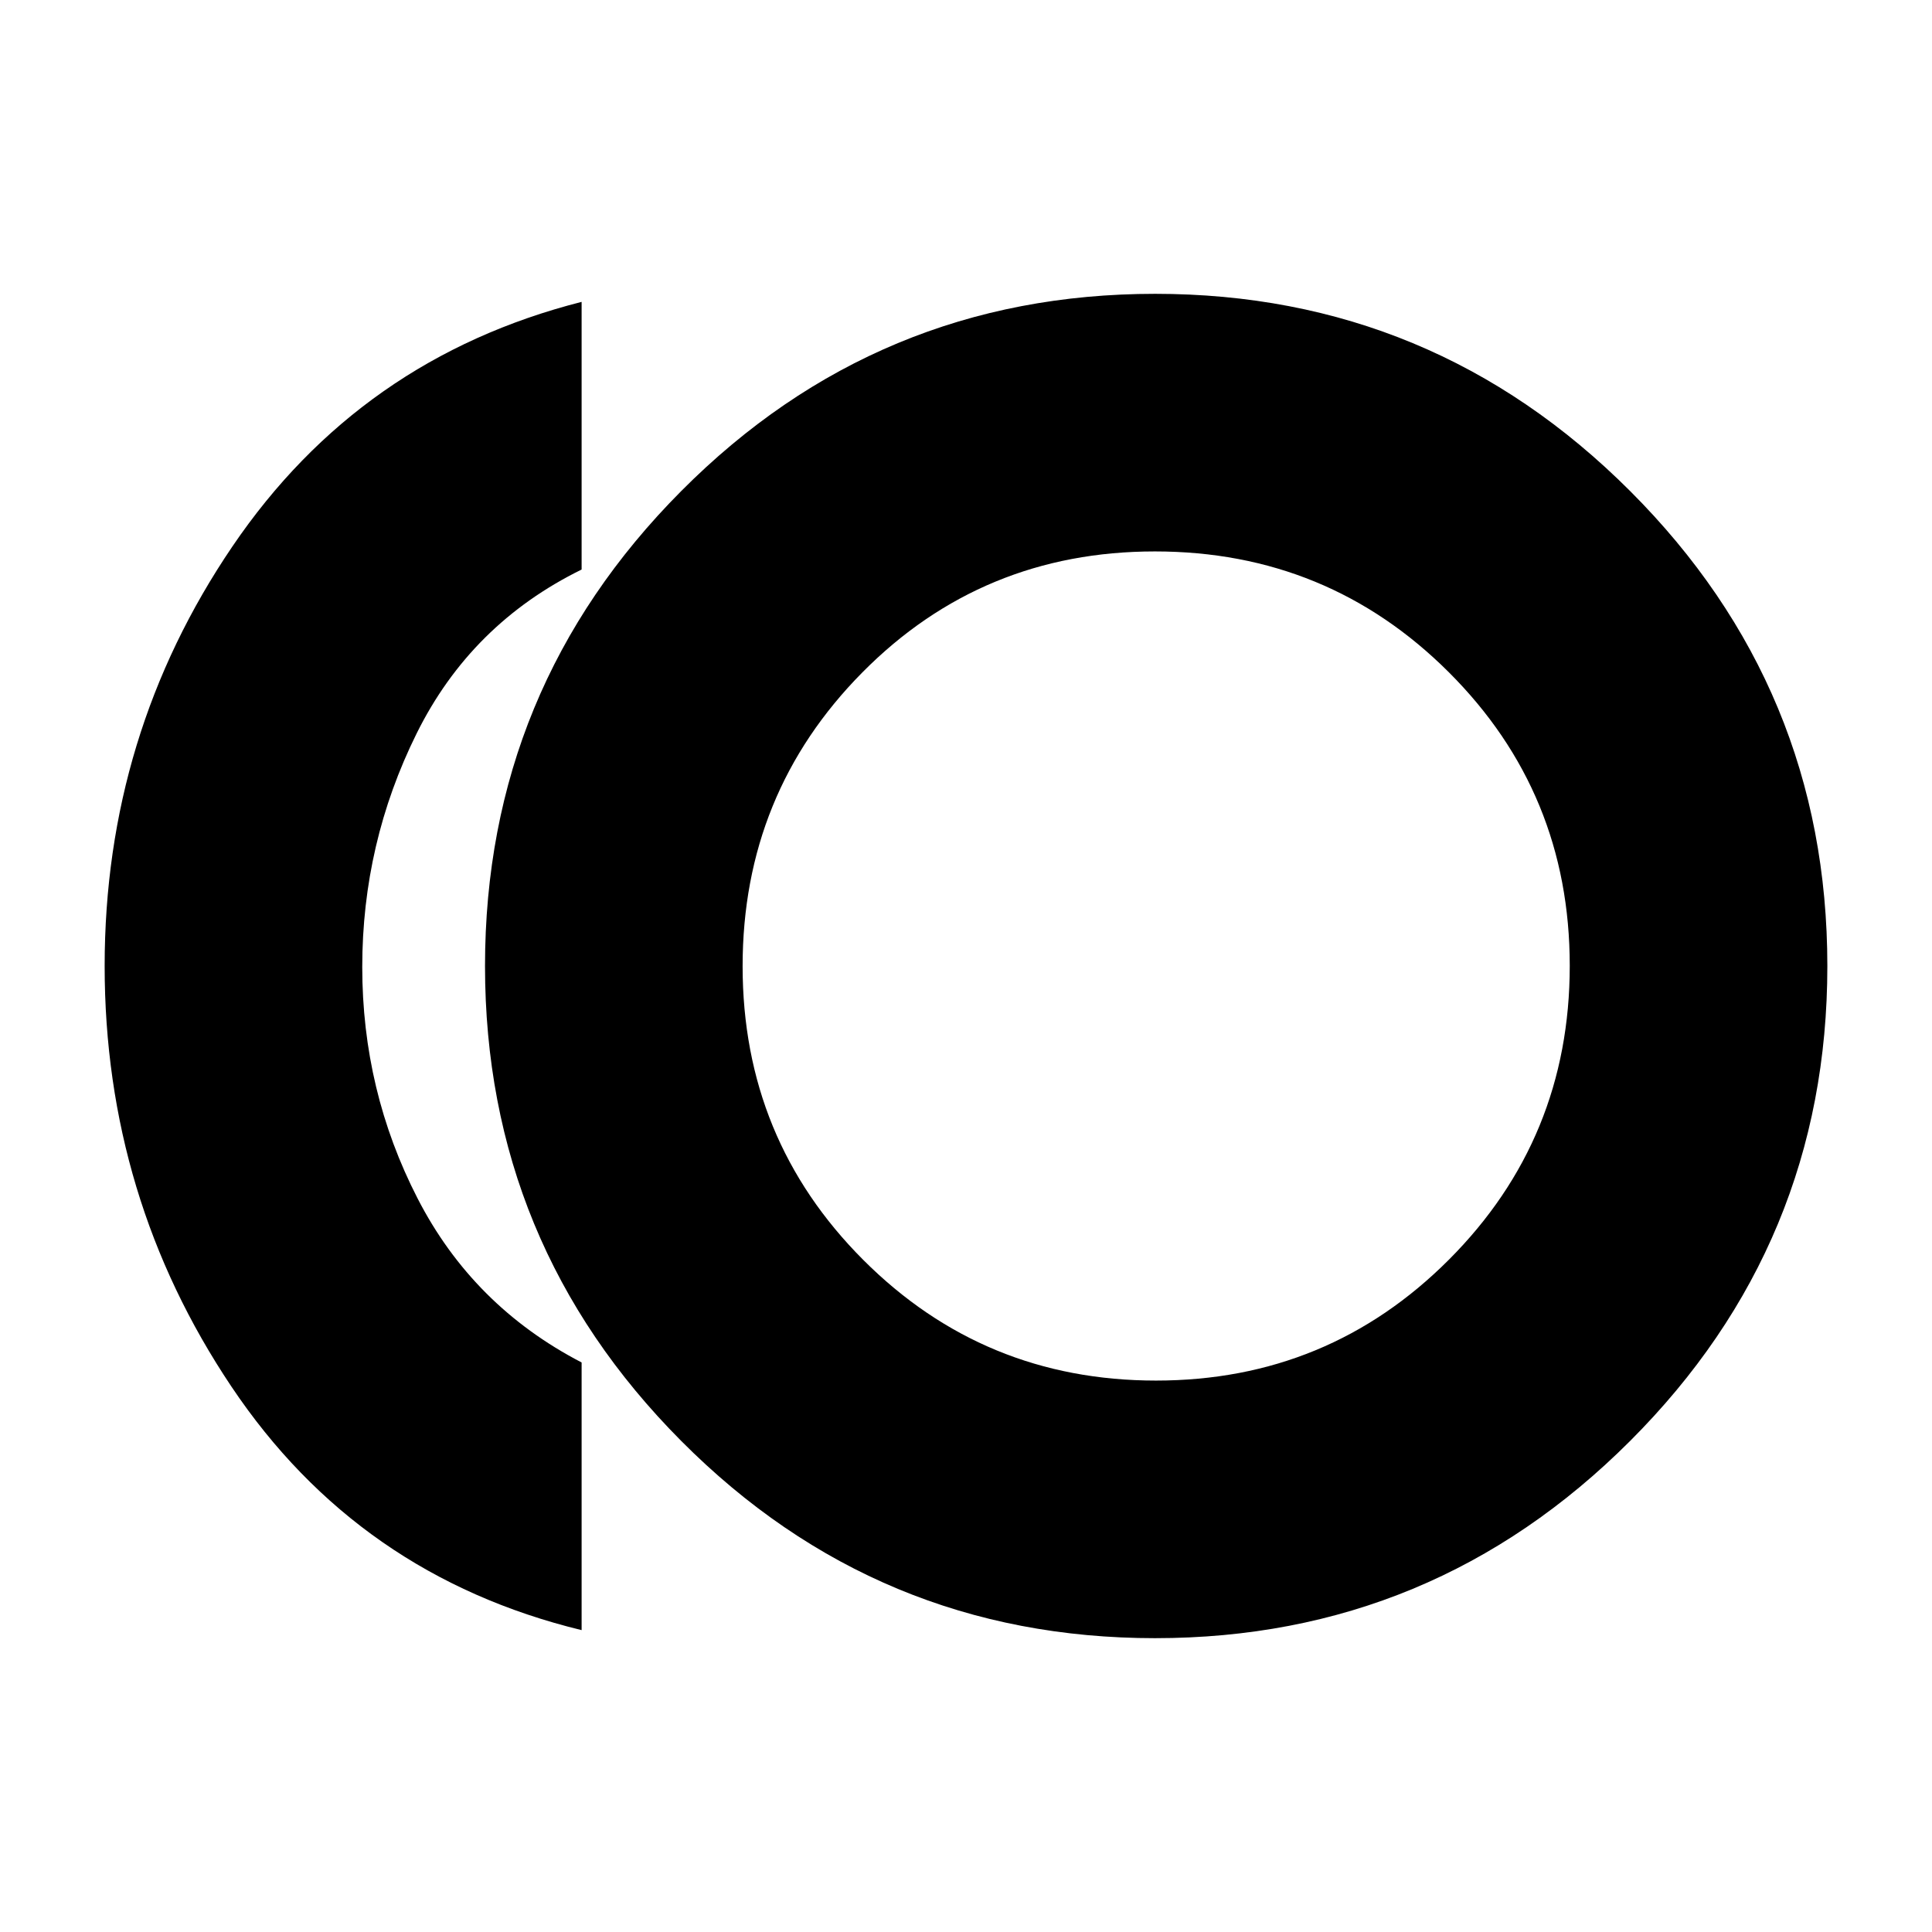 <svg xmlns="http://www.w3.org/2000/svg" height="20" viewBox="0 -960 960 960" width="20"><path d="M574-146q-138 0-235.5-98T241-480q0-138 97.5-236T574-814q138 0 236 98t98 236q0 138-98 236t-236 98Zm-285-4q-111-27-174-121T52-480q0-115 63.5-208.5T289-810v133q-55 27-82 81.5t-27 116q0 61.5 27.5 115T289-283v133Zm293-330Zm-7.59 206Q660-274 720-334.12t60-146Q780-566 719.88-626t-146-60Q488-686 428.5-625.88t-59.5 146Q369-394 428.91-334t145.5 60Z"/></svg>